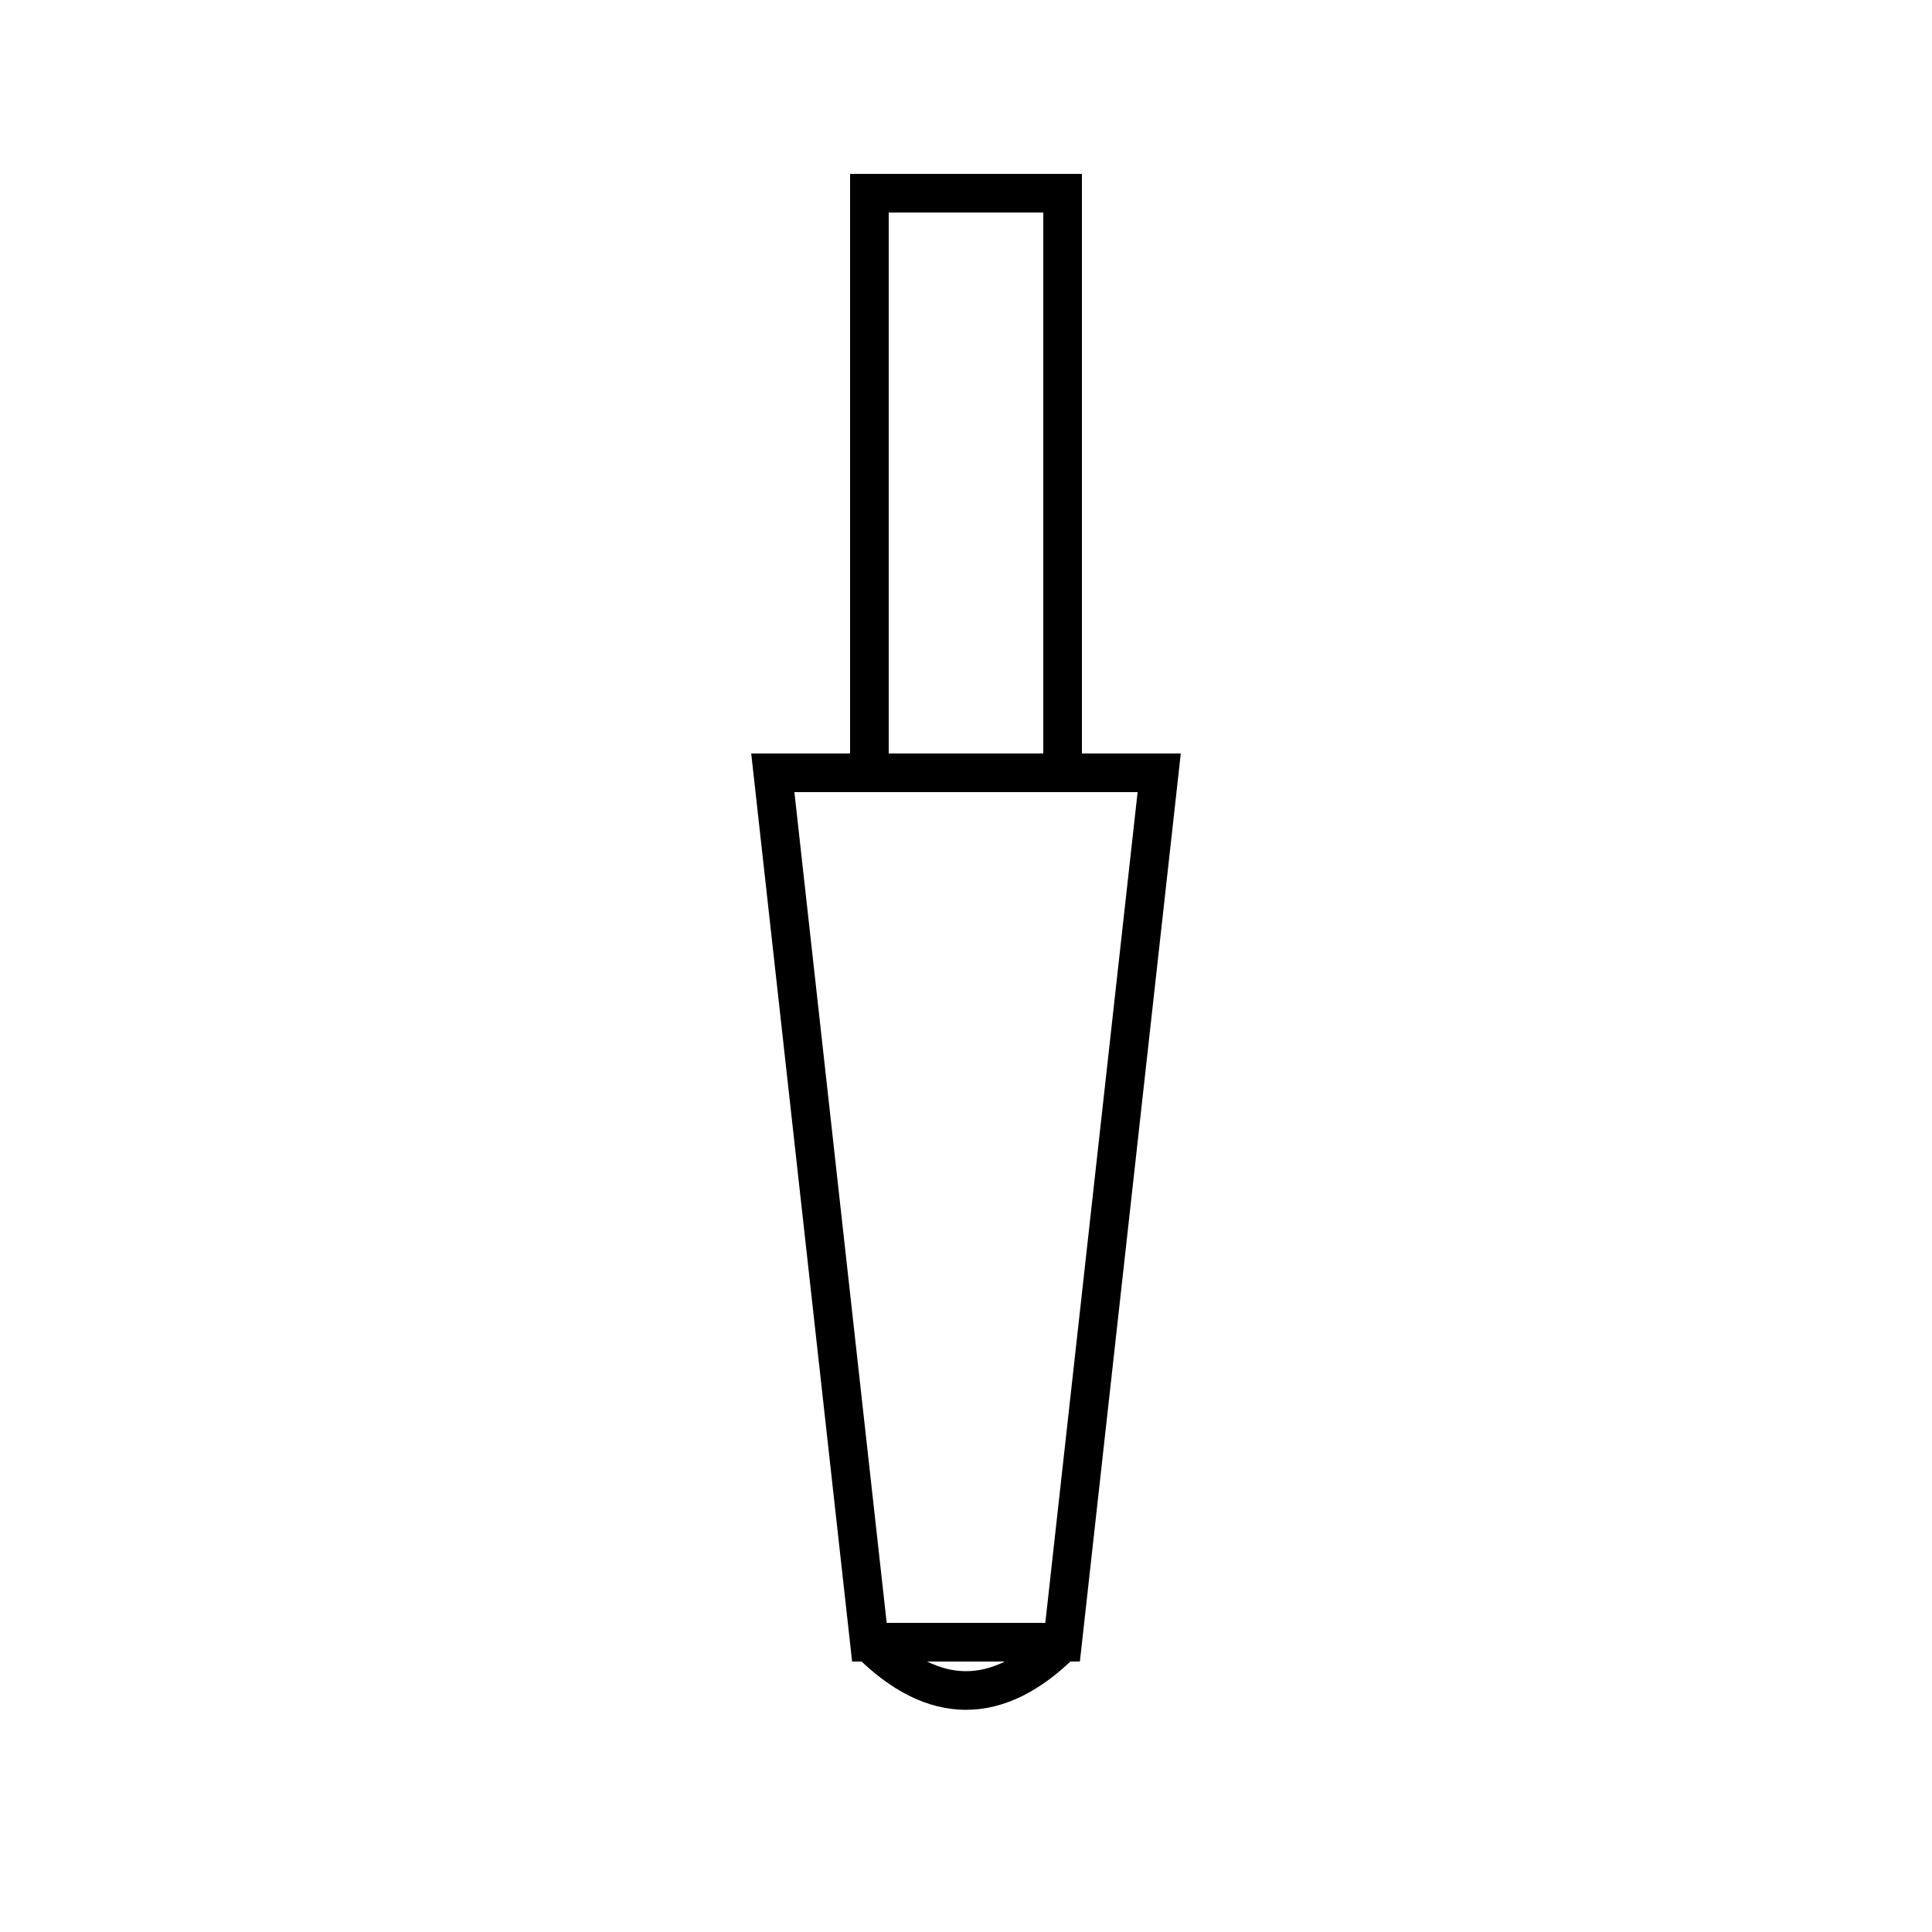 <!-- <svg width="100" height="100" viewBox="0 0 100 100" xmlns="http://www.w3.org/2000/svg">
  <circle cx="50" cy="50" r="45" fill="white" stroke="black" stroke-width="2"/>
  <polygon points="50,5 61,35 95,35 67,55 76,90 50,70 24,90 33,55 5,35 39,35" fill="black"/>
</svg> -->

<!-- <svg width="100" height="100" viewBox="0 0 100 100" xmlns="http://www.w3.org/2000/svg">
  <circle cx="50" cy="50" r="45" fill="#FF8C00" stroke="black" stroke-width="2"/>
  <path d="M5,50 a45,45 0 1,1 90,0 a45,45 0 1,1 -90,0" fill="none" stroke="black" stroke-width="2"/>
  <path d="M50,5 a45,45 0 0,1 0,90" fill="none" stroke="black" stroke-width="2"/>
</svg> -->

<!-- <svg width="100" height="100" viewBox="0 0 100 100" xmlns="http://www.w3.org/2000/svg">
  <circle cx="50" cy="50" r="45" fill="#A3D500" stroke="black" stroke-width="2"/>
  <path d="M15,50 a35,35 0 1,0 70,0 a35,35 0 1,0 -70,0" fill="none" stroke="white" stroke-width="5"/>
  <path d="M50,15 a35,35 0 0,1 0,70" fill="none" stroke="white" stroke-width="5"/>
</svg> -->

<!-- <svg width="100" height="100" viewBox="0 0 100 100" xmlns="http://www.w3.org/2000/svg">
  <circle cx="50" cy="50" r="45" fill="white" stroke="red" stroke-width="2"/>
  <path d="M15,50 q10,-30 25,0 q10,30 25,0" fill="none" stroke="red" stroke-width="2"/>
  <path d="M85,50 q-10,-30 -25,0 q-10,30 -25,0" fill="none" stroke="red" stroke-width="2"/>
</svg> -->

<!-- <svg width="100" height="100" viewBox="0 0 100 100" xmlns="http://www.w3.org/2000/svg">
  <rect x="40" y="10" width="20" height="60" fill="#D19A00"/>
  <rect x="30" y="70" width="40" height="10" fill="#8B4513"/>
</svg> -->

<!-- <svg width="100" height="100" viewBox="0 0 100 100" xmlns="http://www.w3.org/2000/svg">
  <circle cx="50" cy="50" r="45" fill="white" stroke="black" stroke-width="2"/>
  <g fill="black">
    <circle cx="50" cy="50" r="3"/>
    <circle cx="40" cy="40" r="3"/>
    <circle cx="60" cy="40" r="3"/>
    <circle cx="40" cy="60" r="3"/>
    <circle cx="60" cy="60" r="3"/>
  </g>
</svg> -->

<!-- <svg width="100" height="100" viewBox="0 0 100 100" xmlns="http://www.w3.org/2000/svg">
  <path d="M10 80 Q 50 20 90 80" fill="none" stroke="blue" stroke-width="3"/>
  <circle cx="20" cy="80" r="5" fill="blue"/>
  <circle cx="80" cy="80" r="5" fill="blue"/>
</svg> -->

<!-- <svg width="100" height="100" viewBox="0 0 100 100" xmlns="http://www.w3.org/2000/svg">
  <circle cx="50" cy="50" r="45" fill="white" stroke="black" stroke-width="2"/>
  <path d="M10 50 A 40 40 0 0 1 90 50" fill="none" stroke="black" stroke-width="2"/>
  <path d="M10 50 A 40 40 0 0 0 90 50" fill="none" stroke="black" stroke-width="2"/>
</svg> -->

<!-- <svg width="100" height="100" viewBox="0 0 100 100" xmlns="http://www.w3.org/2000/svg">
  <ellipse cx="50" cy="30" rx="20" ry="25" fill="none" stroke="black" stroke-width="2"/>
  <rect x="48" y="30" width="4" height="40" fill="black"/>
</svg> -->

<!-- <svg width="100" height="100" viewBox="0 0 100 100" xmlns="http://www.w3.org/2000/svg">
  <ellipse cx="50" cy="50" rx="40" ry="20" fill="brown" />
  <path d="M10,50 Q50,0 90,50 Q50,100 10,50" fill="none" stroke="white" stroke-width="2"/>
</svg> -->

<!-- <svg width="100" height="100" viewBox="0 0 100 100" xmlns="http://www.w3.org/2000/svg">
  <circle cx="50" cy="50" r="45" fill="white" />
  <circle cx="50" cy="50" r="35" fill="red" />
  <circle cx="50" cy="50" r="25" fill="blue" />
  <circle cx="50" cy="50" r="15" fill="yellow" />
</svg> -->

<!-- <svg width="100" height="100" viewBox="0 0 100 100" xmlns="http://www.w3.org/2000/svg">
  <path d="M10,80 C40,20 60,20 90,80" fill="none" stroke="brown" stroke-width="2"/>
  <line x1="90" y1="80" x2="75" y2="60" stroke="brown" stroke-width="2"/>
  <line x1="90" y1="80" x2="75" y2="100" stroke="brown" stroke-width="2"/>
</svg> -->

<!-- <svg width="100" height="100" viewBox="0 0 100 100" xmlns="http://www.w3.org/2000/svg">
  <rect x="30" y="40" width="40" height="20" fill="black"/>
  <rect x="10" y="40" width="20" height="20" fill="red"/>
  <rect x="70" y="40" width="20" height="20" fill="red"/>
</svg> -->

<!-- <svg width="100" height="100" viewBox="0 0 100 100" xmlns="http://www.w3.org/2000/svg">
  <circle cx="50" cy="70" r="10" fill="black"/>
  <line x1="50" y1="70" x2="70" y2="40" stroke="black" stroke-width="5"/>
  <line x1="50" y1="70" x2="30" y2="50" stroke="black" stroke-width="5"/>
</svg> -->

<!-- <svg width="100" height="100" viewBox="0 0 100 100" xmlns="http://www.w3.org/2000/svg">
  <ellipse cx="50" cy="40" rx="25" ry="15" fill="red" />
  <rect x="45" y="40" width="10" height="30" fill="brown" />
</svg> -->


<!-- new -->

<!-- <svg width="100" height="100" viewBox="0 0 100 100" xmlns="http://www.w3.org/2000/svg">
  <path d="M40 10 L60 10 L60 60 L40 70 Z" fill="none" stroke="black" stroke-width="2"/>
  <path d="M45 70 L55 90" stroke="black" stroke-width="2" />
</svg> -->

<!-- <svg width="100" height="100" viewBox="0 0 100 100" xmlns="http://www.w3.org/2000/svg">
  <circle cx="50" cy="50" r="45" fill="none" stroke="black" stroke-width="2"/>
  <polygon points="50,15 60,40 80,40 65,60 70,85 50,70 30,85 35,60 20,40 40,40" fill="none" stroke="black" stroke-width="2"/>
</svg> -->

<!-- <svg width="100" height="100" viewBox="0 0 100 100" xmlns="http://www.w3.org/2000/svg">
  <path d="M40 10 Q50 5, 60 10 L60 60 L40 70 Z" fill="none" stroke="black" stroke-width="2" stroke-linejoin="round" />
  <path d="M45 70 L55 90" stroke="black" stroke-width="2" stroke-linecap="round" />
</svg> -->

<svg width="100" height="100" viewBox="0 0 100 100" xmlns="http://www.w3.org/2000/svg">
  <!-- Handle of the bat -->
  <rect x="45" y="10" width="10" height="30" fill="none" stroke="black" stroke-width="2" />
  
  <!-- Blade of the bat -->
  <path d="M40 40 L60 40 L55 85 L45 85 Z" fill="none" stroke="black" stroke-width="2" />

  <!-- Bottom edge of the bat -->
  <path d="M45 85 Q50 90, 55 85" fill="none" stroke="black" stroke-width="2"/>
</svg>



